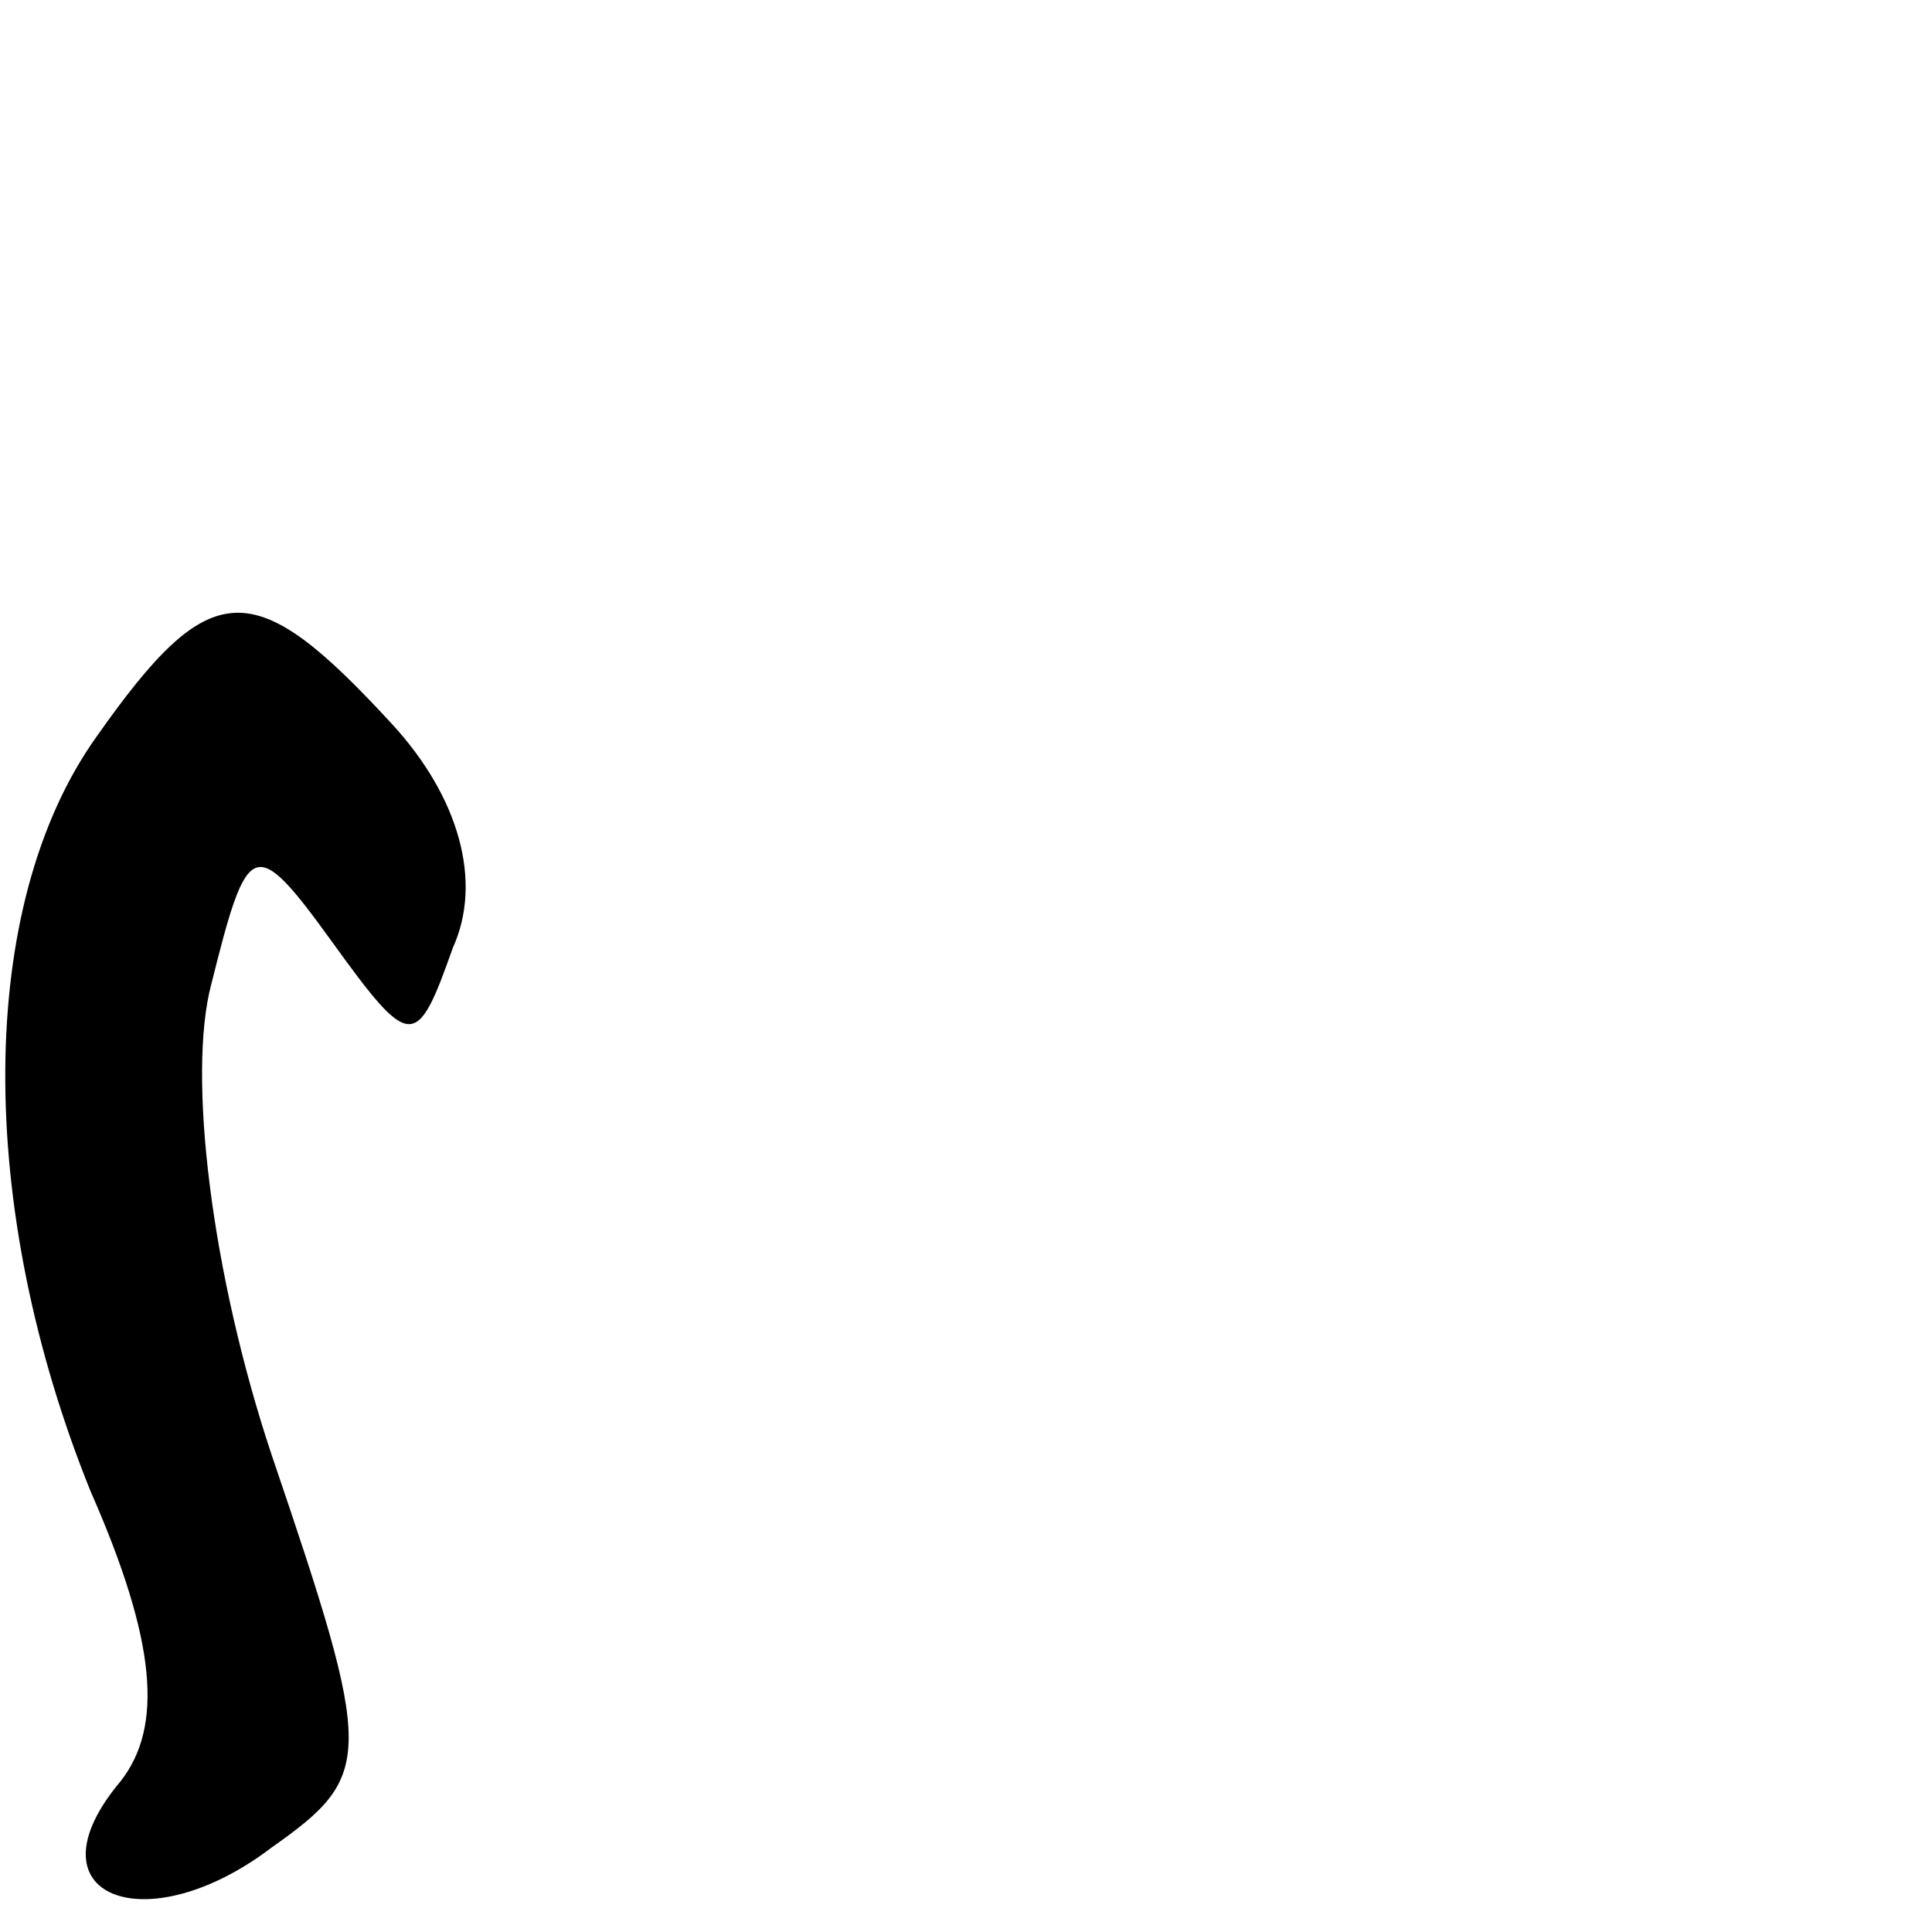 <?xml version="1.0" standalone="no"?>
<!DOCTYPE svg PUBLIC "-//W3C//DTD SVG 20010904//EN"
 "http://www.w3.org/TR/2001/REC-SVG-20010904/DTD/svg10.dtd">
<svg version="1.0" xmlns="http://www.w3.org/2000/svg"
 width="32pt" height="32pt" viewBox="0 0 32 32"
 preserveAspectRatio="xMidYMid meet">
<g transform="translate(0,32) scale(0.1,-0.1)"
fill="#000000" stroke="none">
<path fill="#000000" stroke="none" d="M16 198 c-20 -28 -20 -78 -1 -125 11
-25 12 -39 5 -48 -16 -19 4 -27 25 -11 17 12 17 15 0 65 -10 30 -14 63 -10 78
6 24 7 25 20 7 13 -18 14 -18 20 -1 5 11 1 25 -10 37 -23 25 -30 25 -49 -2z"/>
</g>
</svg>
